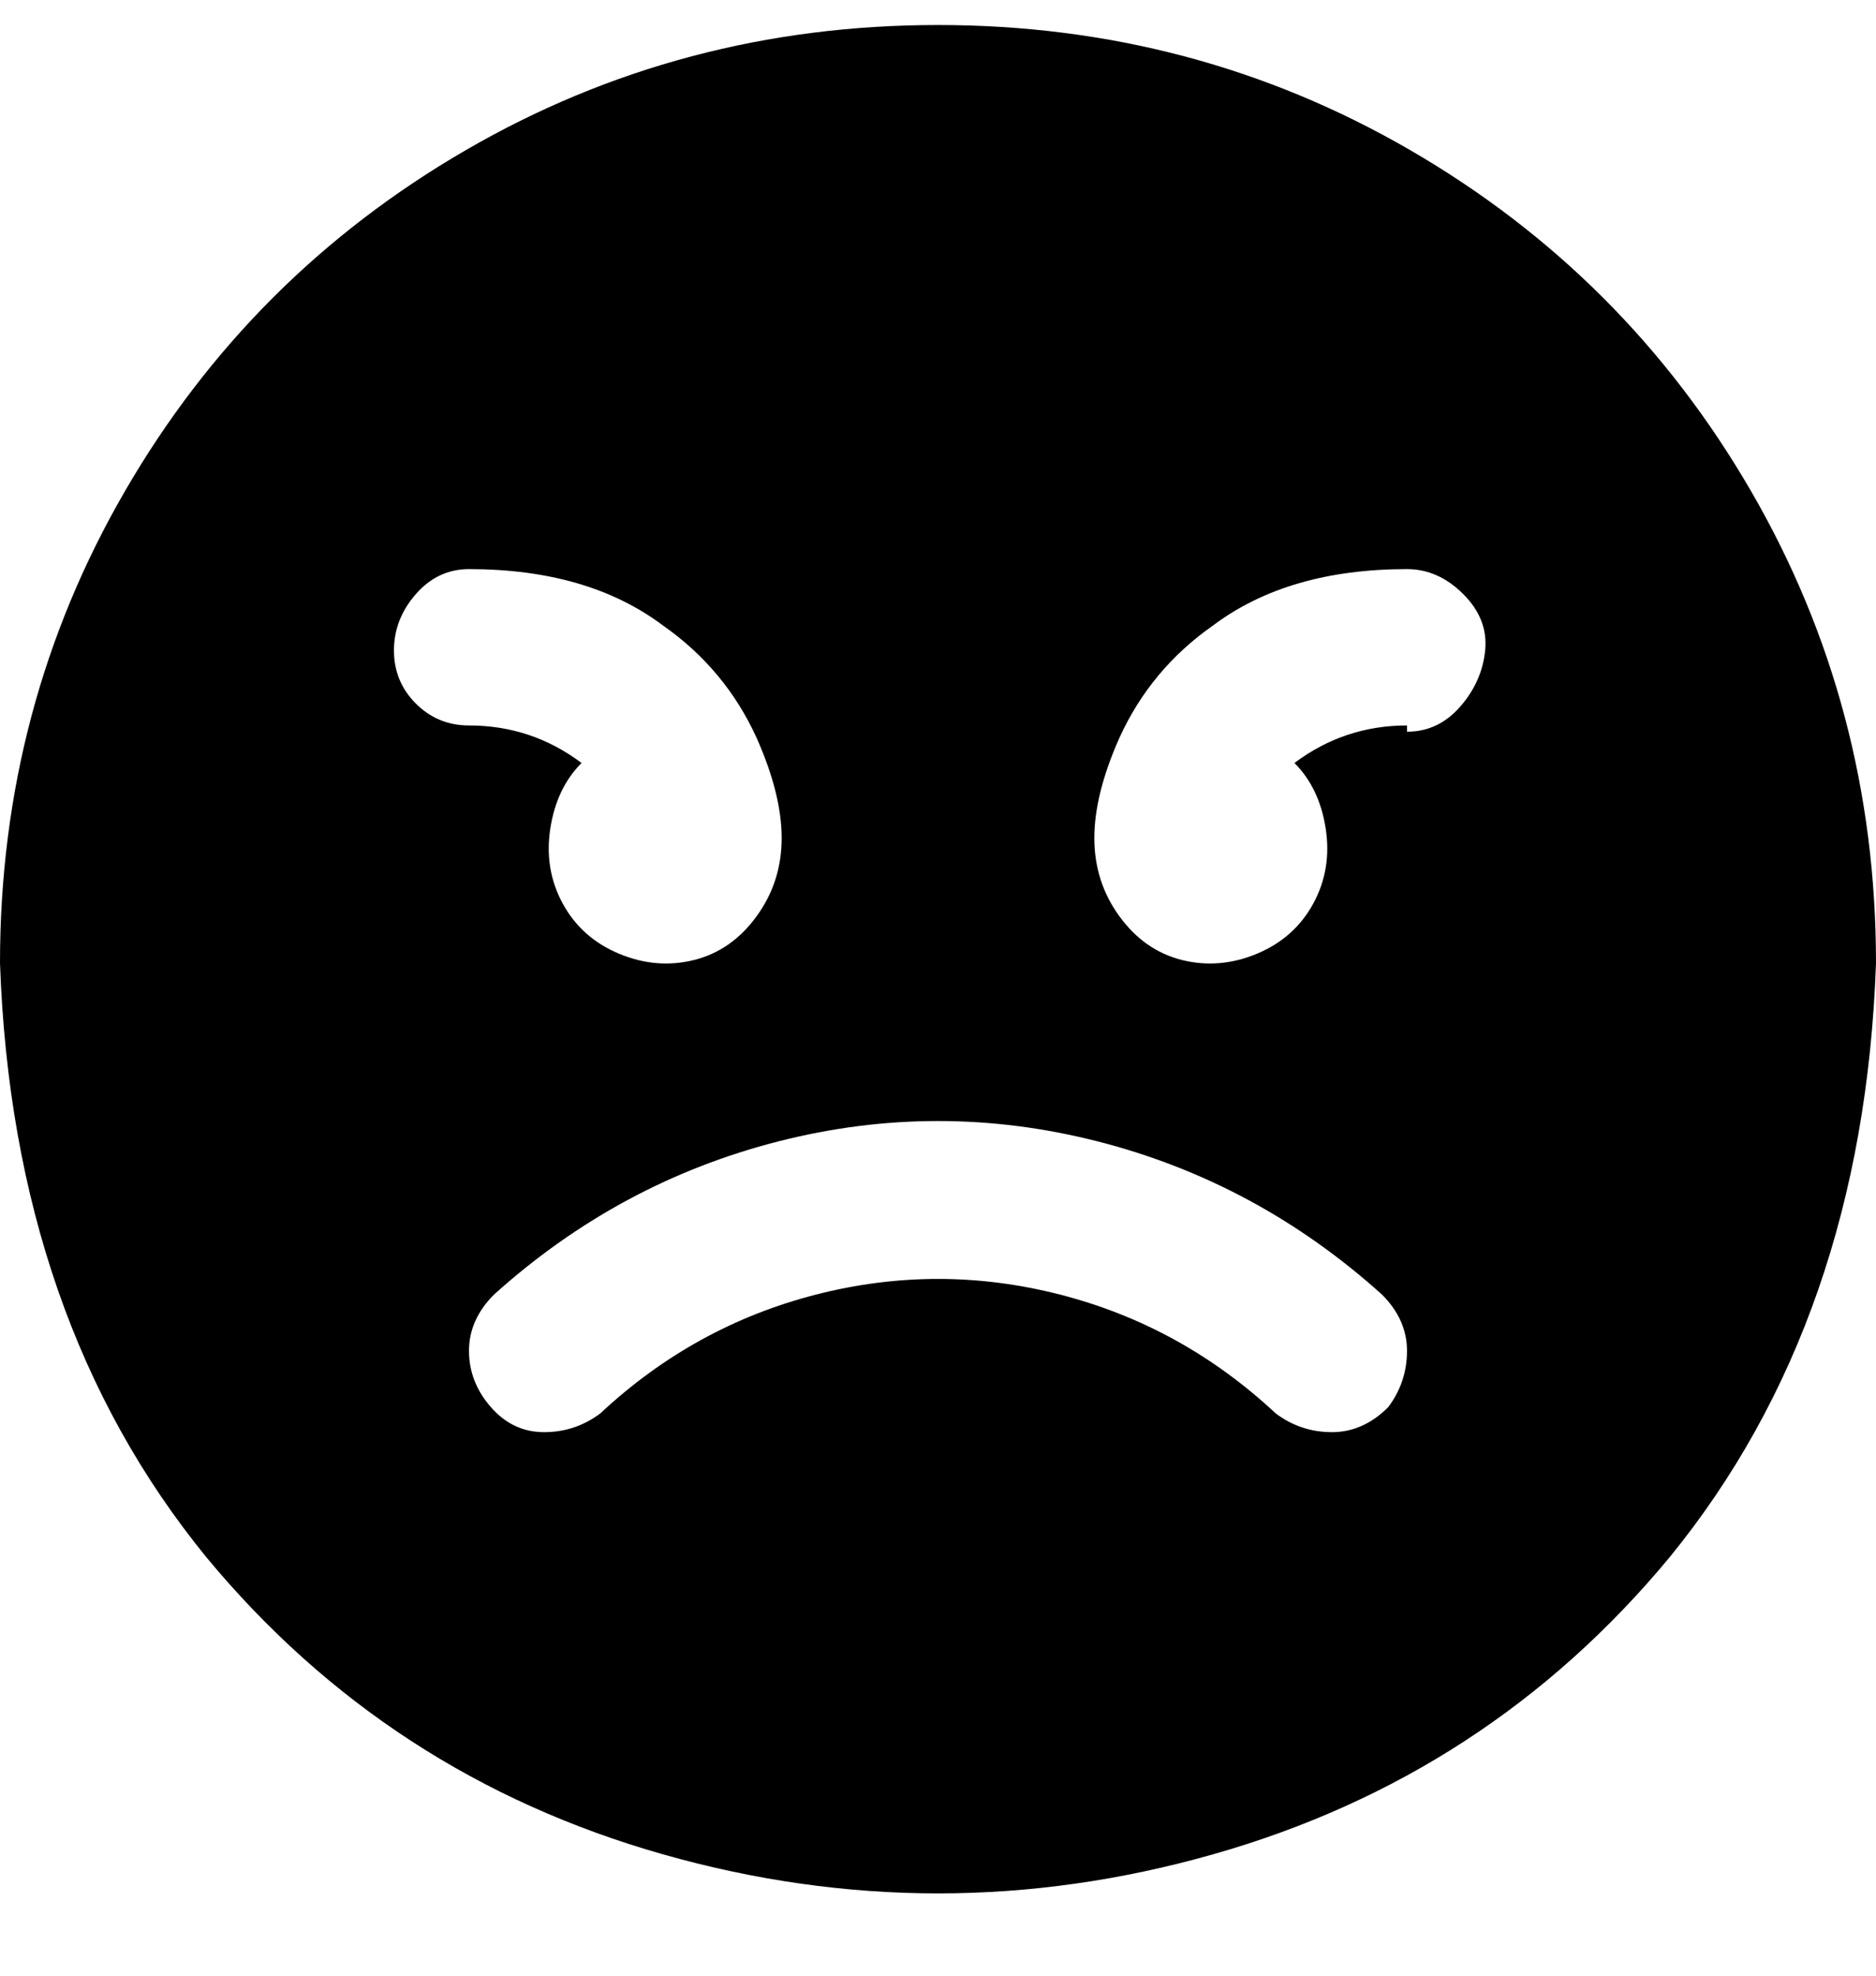 <svg viewBox="0 0 300 316" xmlns="http://www.w3.org/2000/svg"><path d="M150 4q-41 0-75.5 20T20 78.5Q0 113 0 154q2 57 33 95 29 35 73 47.5t88 0q44-12.5 73-47.5 31-38 33-95 0-41-20-75.5T225.5 24Q191 4 150 4zM63 104q0-5 3.5-9t8.5-4q19 0 31 9 10 7 15 18 4 9 4 16t-4 12.5q-4 5.5-10 7t-12-1q-6-2.5-9-8t-2-12q1-6.5 5-10.5-8-6-18-6-5 0-8.5-3.5T63 104zm159 121q-4 4-9 4t-9-3q-15-14-34.5-19t-39 0Q111 212 96 226q-4 3-9 3t-8.5-4q-3.5-4-3.5-9t4-9q20-18 45.5-24.5t51 0Q201 189 221 207q4 4 4 9t-3 9zm3-109q-10 0-18 6 4 4 5 10.5t-2 12q-3 5.5-9 8t-12 1q-6-1.5-10-7t-4-12.5q0-7 4-16 5-11 15-18 12-9 31-9 5 0 9 4t3.5 9q-.5 5-4 9t-8.5 4v-1z"/></svg>